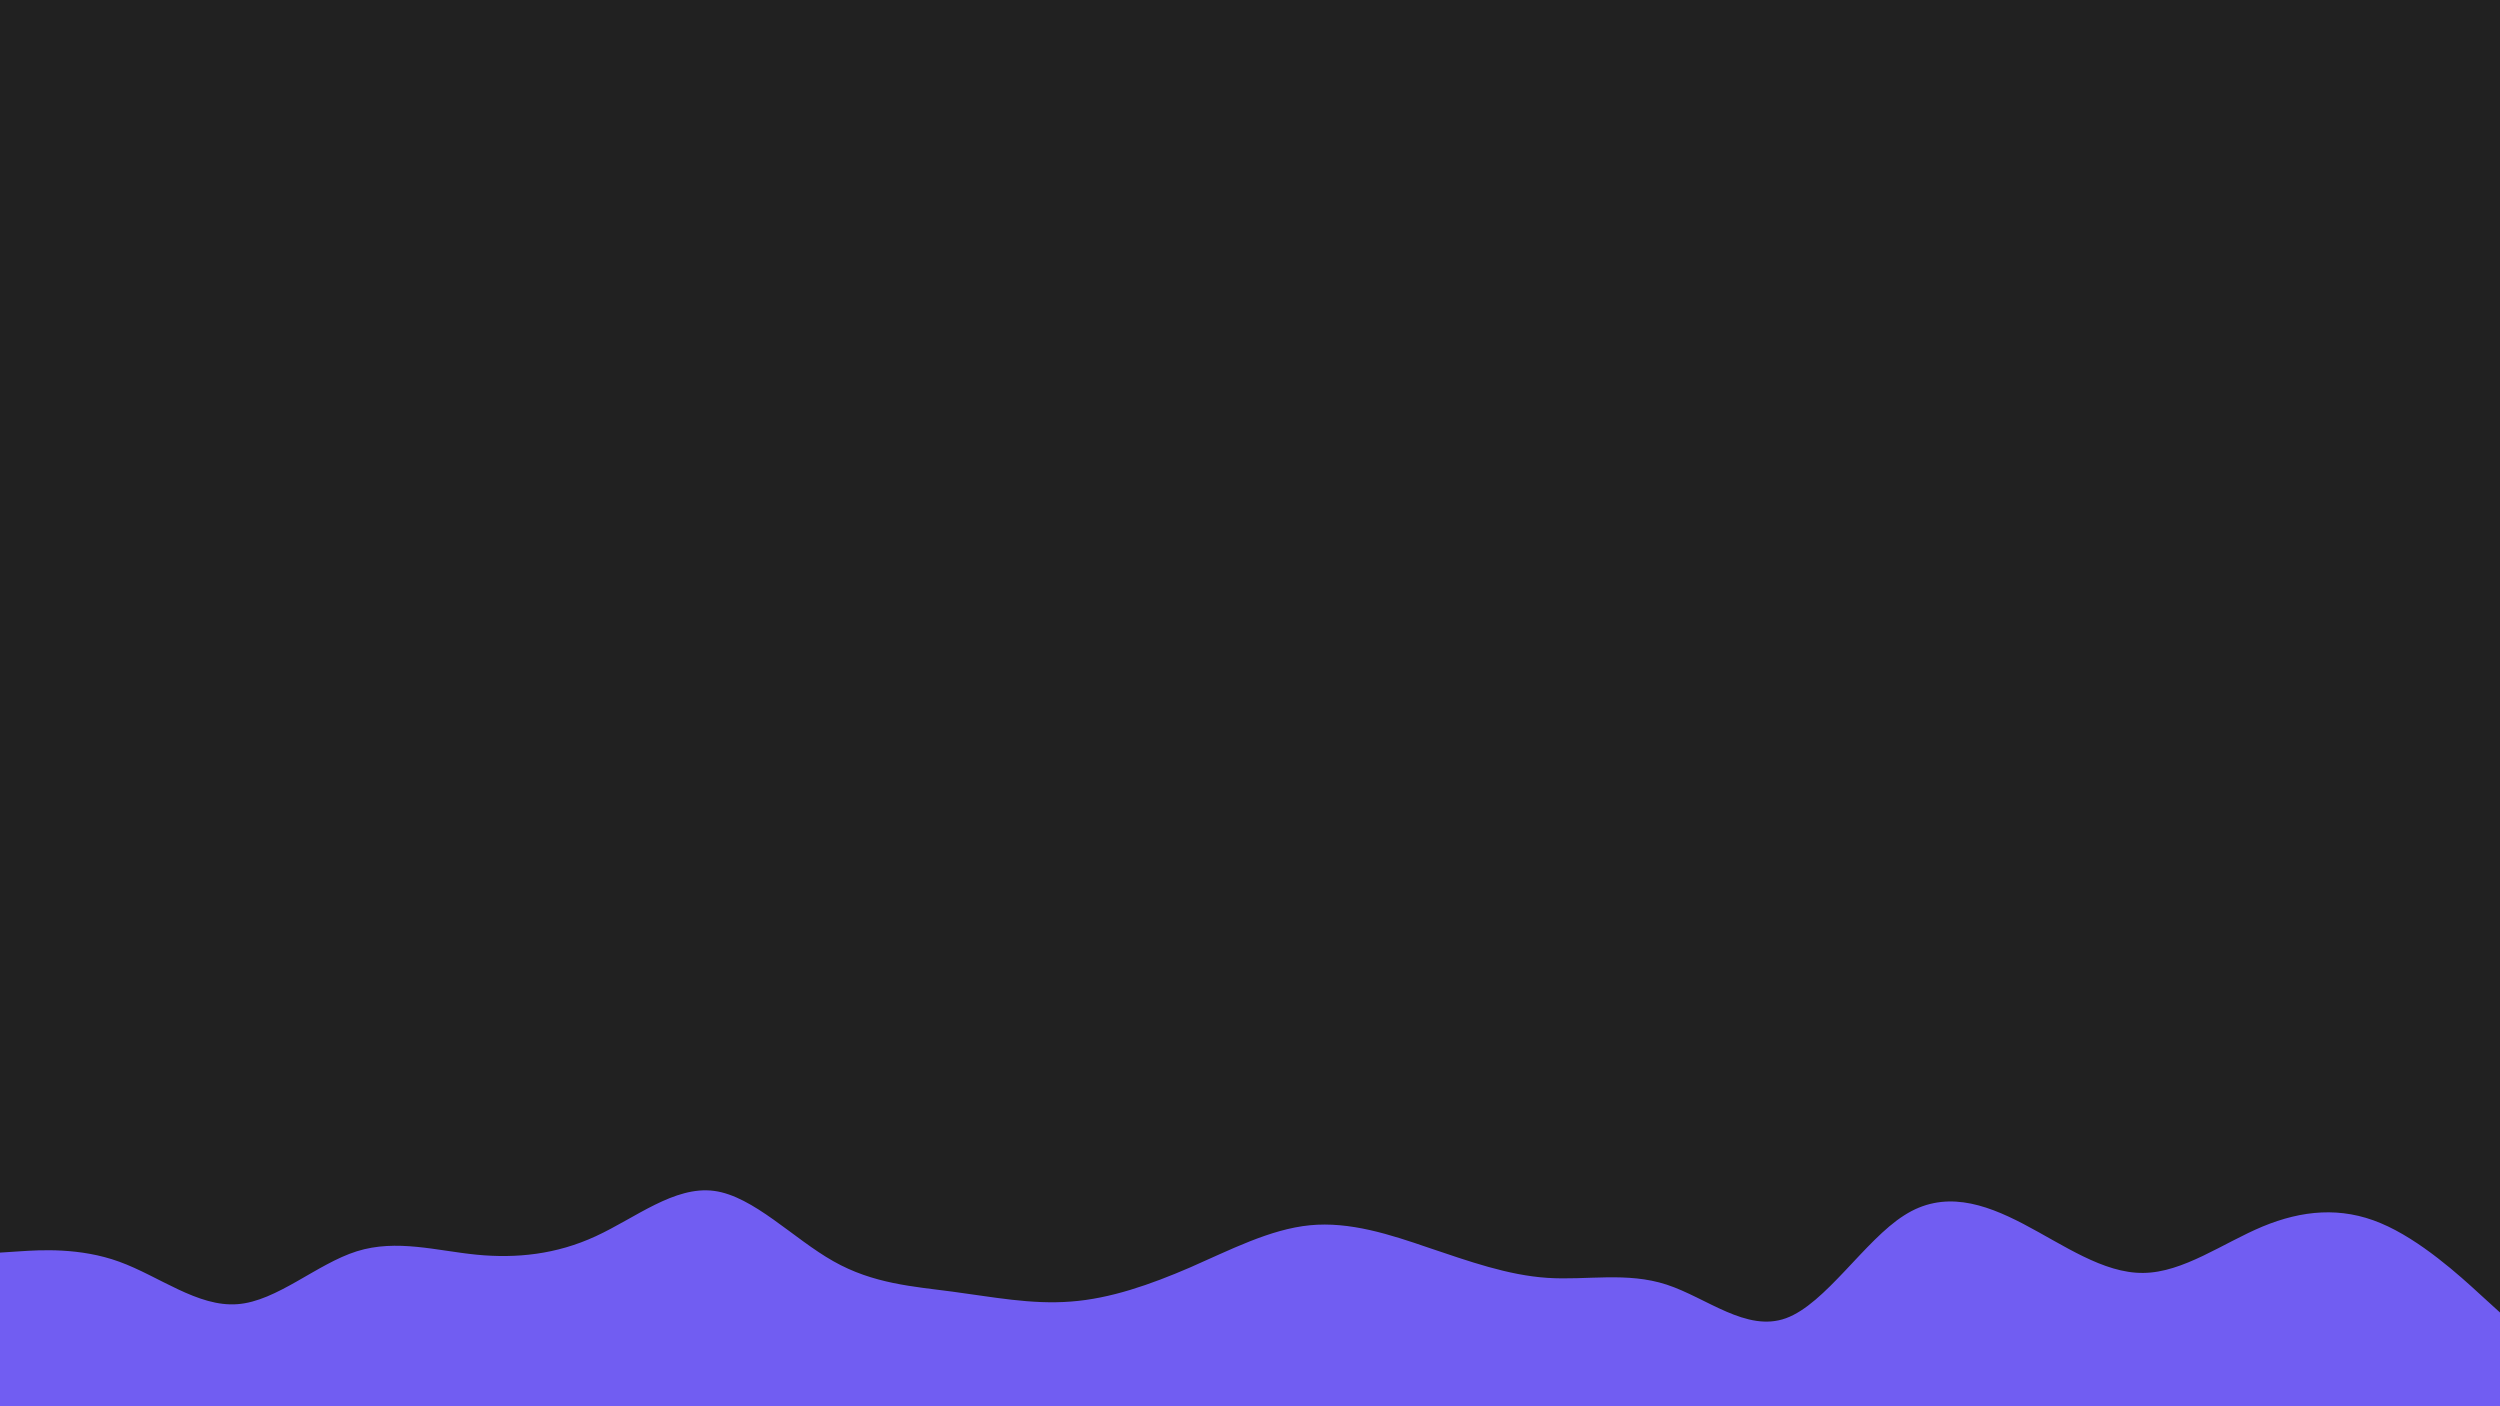 <svg id="visual" viewBox="0 0 960 540" width="960" height="540" xmlns="http://www.w3.org/2000/svg" xmlns:xlink="http://www.w3.org/1999/xlink" version="1.1"><rect x="0" y="0" width="960" height="540" fill="#212121"></rect><path d="M0 481L7.7 480.5C15.3 480 30.7 479 45.8 484.5C61 490 76 502 91.2 500.8C106.3 499.7 121.7 485.3 137 480.5C152.3 475.7 167.7 480.3 183 481.8C198.3 483.3 213.7 481.7 228.8 474.7C244 467.7 259 455.3 274.2 457.3C289.3 459.3 304.7 475.7 320 484.3C335.3 493 350.7 494 365.8 496C381 498 396 501 411.2 499.8C426.3 498.7 441.7 493.3 457 486.7C472.3 480 487.7 472 503 470.5C518.3 469 533.7 474 548.8 479.2C564 484.3 579 489.7 594.2 490.7C609.3 491.7 624.7 488.3 640 493.3C655.3 498.3 670.7 511.7 685.8 506.2C701 500.7 716 476.3 731.2 466.7C746.3 457 761.7 462 777 470C792.3 478 807.7 489 823 488.8C838.3 488.7 853.7 477.3 868.8 471C884 464.7 899 463.3 914.2 469.7C929.3 476 944.7 490 952.3 497L960 504L960 541L952.3 541C944.7 541 929.3 541 914.2 541C899 541 884 541 868.8 541C853.7 541 838.3 541 823 541C807.7 541 792.3 541 777 541C761.7 541 746.3 541 731.2 541C716 541 701 541 685.8 541C670.7 541 655.3 541 640 541C624.7 541 609.3 541 594.2 541C579 541 564 541 548.8 541C533.7 541 518.3 541 503 541C487.7 541 472.3 541 457 541C441.7 541 426.3 541 411.2 541C396 541 381 541 365.8 541C350.7 541 335.3 541 320 541C304.7 541 289.3 541 274.2 541C259 541 244 541 228.8 541C213.7 541 198.3 541 183 541C167.7 541 152.3 541 137 541C121.7 541 106.3 541 91.2 541C76 541 61 541 45.8 541C30.7 541 15.3 541 7.7 541L0 541Z" fill="#715df2" stroke-linecap="round" stroke-linejoin="miter"></path></svg>